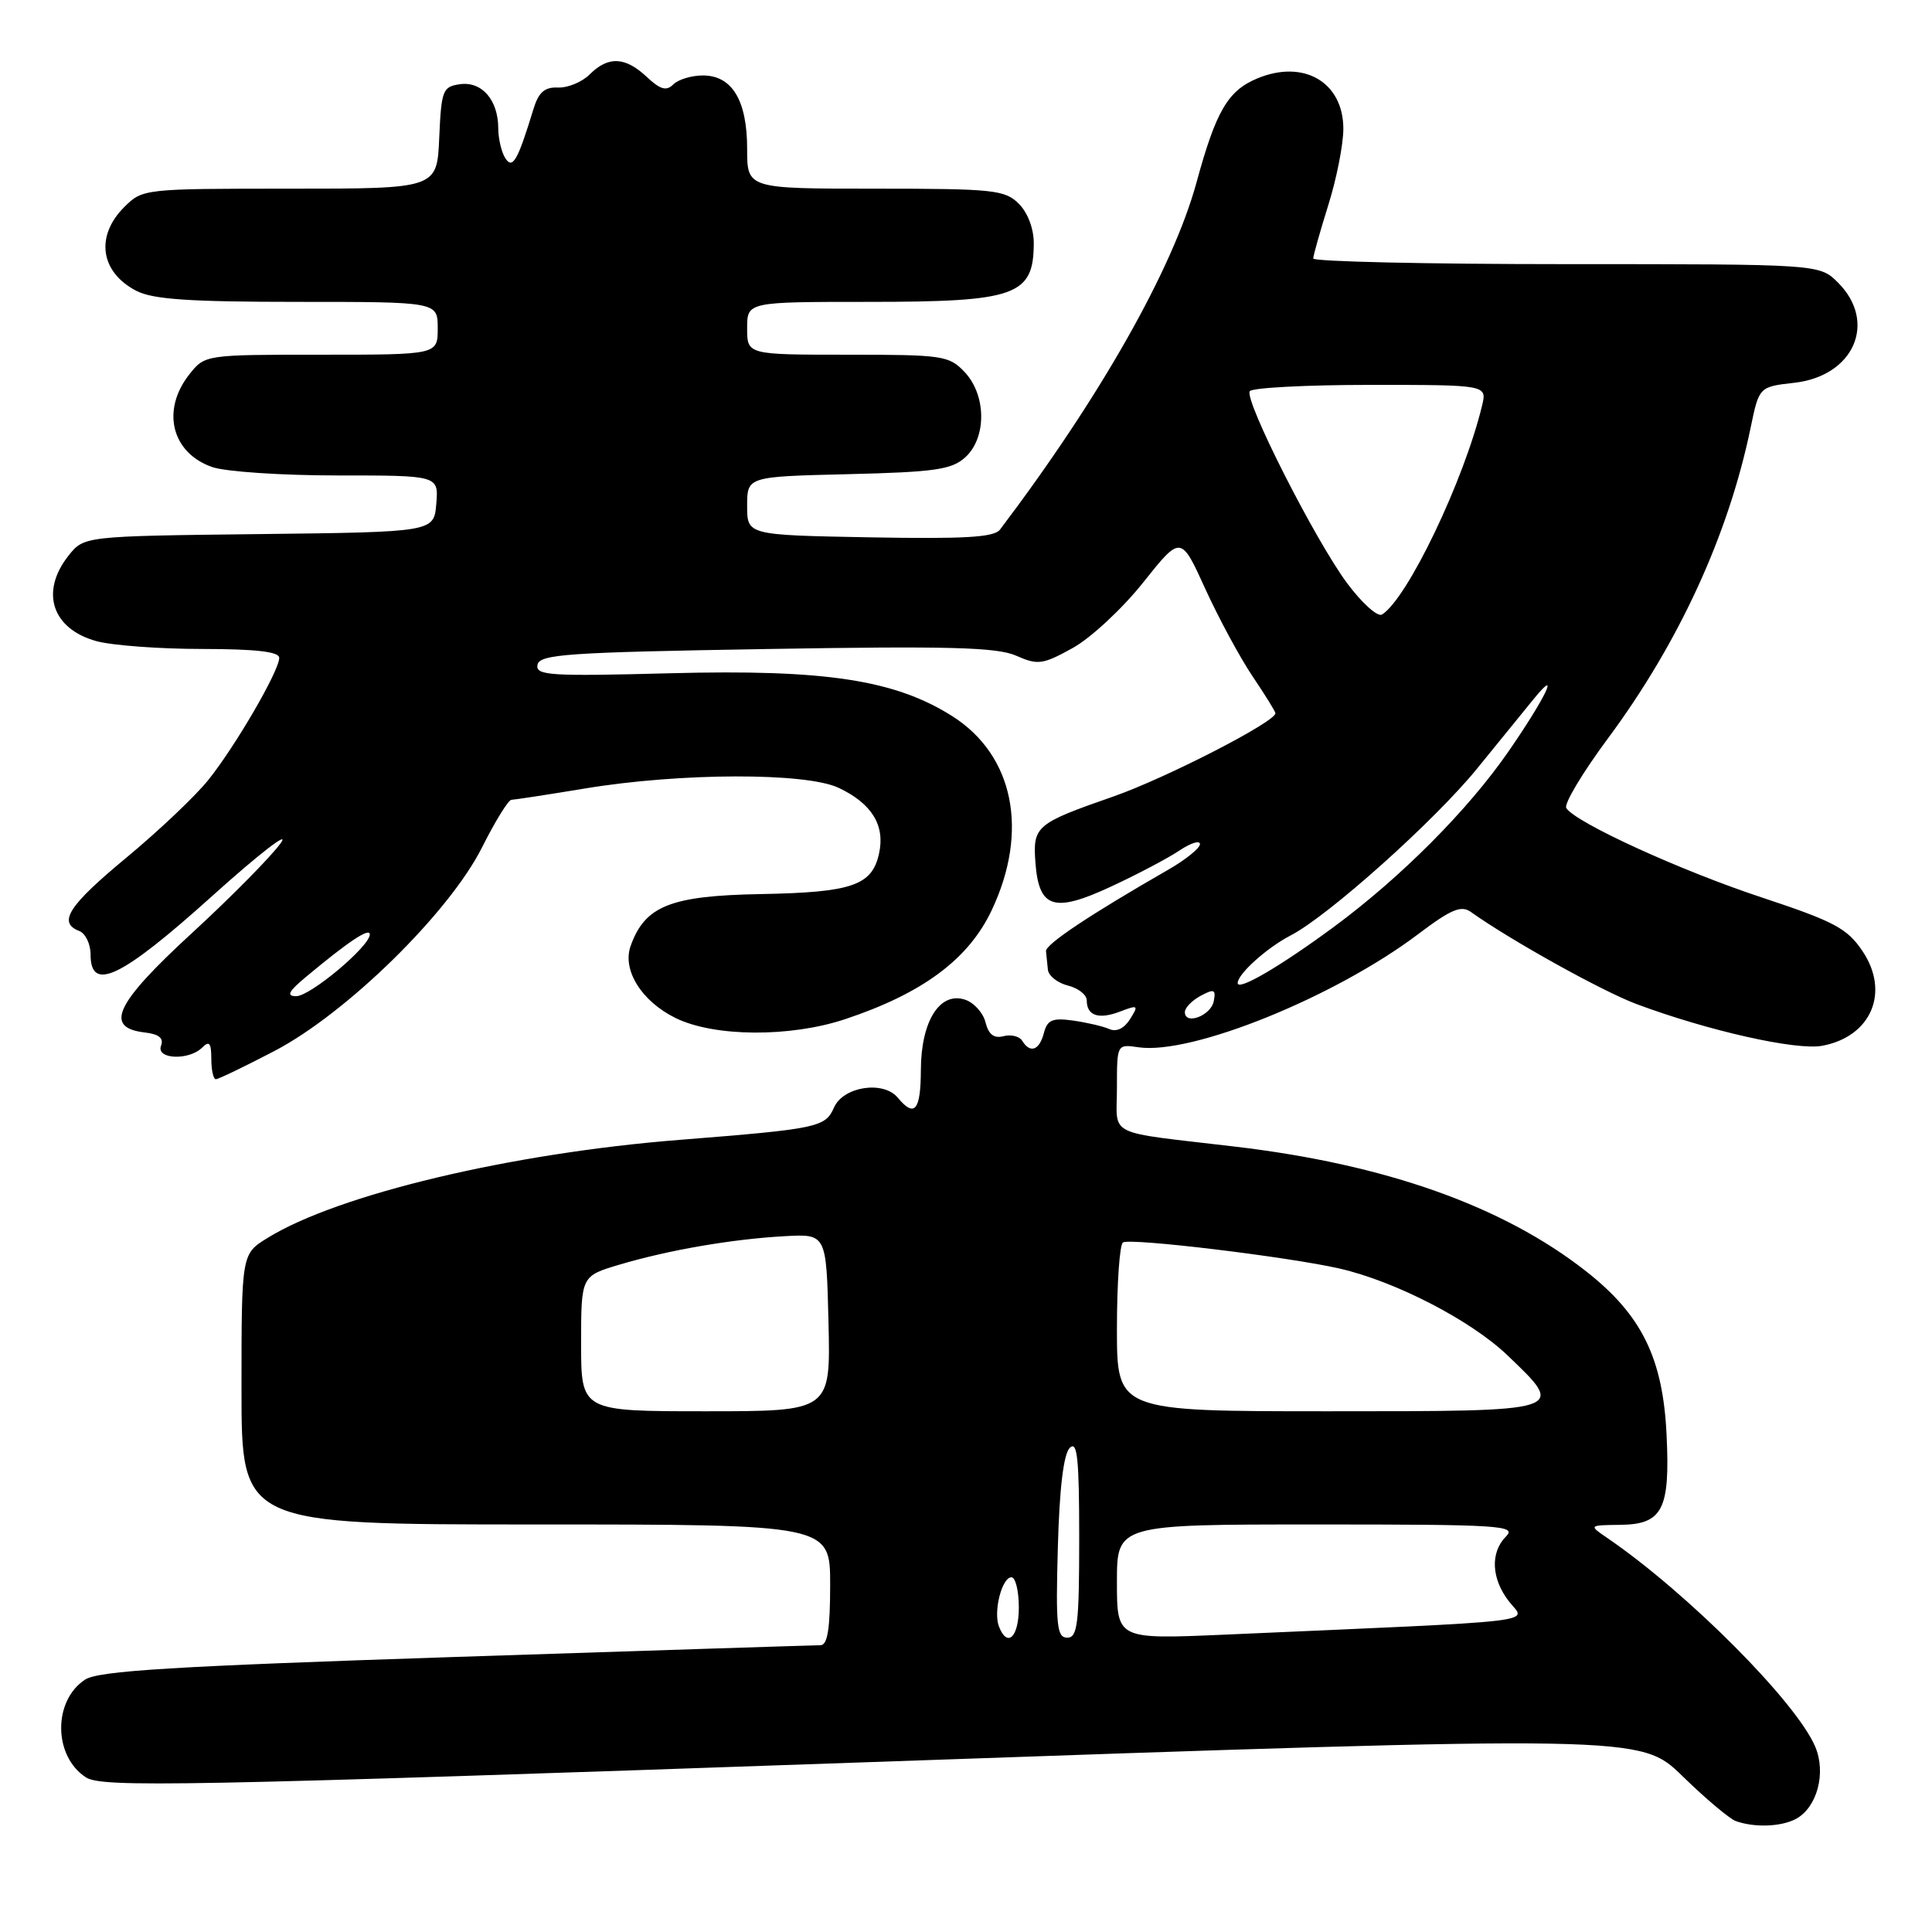 <?xml version="1.0" encoding="UTF-8" standalone="no"?>
<!DOCTYPE svg PUBLIC "-//W3C//DTD SVG 1.1//EN" "http://www.w3.org/Graphics/SVG/1.1/DTD/svg11.dtd" >
<svg xmlns="http://www.w3.org/2000/svg" xmlns:xlink="http://www.w3.org/1999/xlink" version="1.1" viewBox="0 0 256 256">
 <g >
 <path fill="currentColor"
d=" M 237.96 241.02 C 240.78 239.51 242.01 234.91 240.52 231.43 C 237.98 225.48 223.58 211.04 212.99 203.80 C 210.50 202.10 210.50 202.10 214.71 202.05 C 220.30 201.98 221.31 200.01 220.83 190.13 C 220.35 179.95 217.53 174.23 210.16 168.45 C 199.16 159.81 183.59 154.28 163.63 151.93 C 146.24 149.87 148.00 150.75 148.00 144.13 C 148.00 138.35 148.00 138.35 150.86 138.77 C 157.89 139.80 176.84 132.13 187.90 123.79 C 192.28 120.48 193.61 119.92 194.90 120.84 C 200.09 124.55 212.26 131.32 216.81 133.03 C 226.27 136.57 238.03 139.22 241.46 138.57 C 247.96 137.35 250.46 131.46 246.78 126.01 C 244.76 123.01 243.05 122.10 233.48 118.93 C 222.66 115.36 208.73 108.98 207.54 107.07 C 207.21 106.53 209.70 102.37 213.07 97.83 C 222.47 85.15 229.01 70.91 231.96 56.71 C 233.09 51.25 233.09 51.25 237.76 50.72 C 245.66 49.83 248.78 42.69 243.55 37.45 C 241.09 35.00 241.09 35.00 207.55 35.00 C 189.10 35.00 174.01 34.66 174.01 34.25 C 174.02 33.84 174.92 30.65 176.01 27.16 C 177.11 23.67 178.00 19.13 178.00 17.07 C 178.00 10.89 172.75 7.82 166.58 10.40 C 162.70 12.02 161.12 14.72 158.54 24.19 C 155.40 35.64 145.80 52.61 132.50 70.18 C 131.73 71.20 127.82 71.43 115.25 71.20 C 99.00 70.90 99.00 70.90 99.00 67.03 C 99.00 63.15 99.00 63.15 112.40 62.83 C 123.88 62.55 126.10 62.23 127.90 60.60 C 130.75 58.01 130.71 52.38 127.83 49.31 C 125.76 47.12 124.96 47.00 112.33 47.00 C 99.00 47.00 99.00 47.00 99.00 43.50 C 99.00 40.00 99.00 40.00 115.07 40.00 C 134.63 40.00 136.95 39.18 136.98 32.25 C 136.99 30.32 136.19 28.19 135.00 27.00 C 133.16 25.16 131.67 25.00 116.00 25.00 C 99.00 25.00 99.00 25.00 99.00 19.72 C 99.00 13.31 97.01 10.00 93.14 10.00 C 91.63 10.00 89.87 10.53 89.21 11.19 C 88.30 12.10 87.49 11.87 85.70 10.19 C 82.85 7.51 80.59 7.41 78.15 9.85 C 77.14 10.86 75.25 11.65 73.95 11.60 C 72.16 11.52 71.36 12.22 70.67 14.50 C 68.59 21.31 67.92 22.48 66.95 20.95 C 66.44 20.15 66.02 18.35 66.02 16.94 C 65.99 13.22 63.83 10.75 60.94 11.16 C 58.66 11.48 58.48 11.95 58.20 18.25 C 57.91 25.00 57.91 25.00 38.41 25.00 C 19.04 25.00 18.89 25.02 16.45 27.45 C 12.60 31.31 13.30 36.07 18.07 38.54 C 20.26 39.67 25.13 40.00 39.45 40.00 C 58.00 40.00 58.00 40.00 58.00 43.50 C 58.00 47.00 58.00 47.00 42.57 47.00 C 27.15 47.00 27.15 47.00 25.07 49.63 C 21.34 54.38 22.74 60.02 28.13 61.89 C 29.87 62.50 37.33 63.00 44.71 63.00 C 58.12 63.00 58.12 63.00 57.81 66.75 C 57.50 70.50 57.50 70.50 34.31 70.77 C 11.12 71.04 11.12 71.04 9.06 73.65 C 5.29 78.44 6.89 83.32 12.76 84.95 C 14.82 85.52 21.11 85.99 26.75 85.99 C 33.90 86.00 37.00 86.35 37.00 87.17 C 37.00 88.88 31.21 98.85 27.61 103.34 C 25.90 105.48 21.01 110.11 16.75 113.64 C 9.06 120.01 7.62 122.25 10.50 123.36 C 11.33 123.68 12.00 125.08 12.00 126.47 C 12.00 131.53 16.03 129.60 28.09 118.75 C 34.36 113.11 38.46 109.94 37.21 111.70 C 35.96 113.46 30.65 118.84 25.42 123.65 C 15.25 133.00 13.75 136.18 19.20 136.81 C 21.06 137.03 21.72 137.56 21.34 138.56 C 20.64 140.37 25.04 140.56 26.80 138.80 C 27.73 137.87 28.00 138.20 28.00 140.30 C 28.00 141.78 28.27 143.00 28.60 143.00 C 28.94 143.00 32.42 141.32 36.35 139.27 C 45.93 134.27 59.56 120.90 63.89 112.25 C 65.62 108.81 67.36 105.99 67.76 105.98 C 68.17 105.97 72.55 105.30 77.50 104.48 C 90.17 102.38 106.82 102.34 111.14 104.40 C 115.52 106.47 117.30 109.37 116.48 113.09 C 115.55 117.34 112.90 118.25 100.77 118.47 C 88.83 118.69 85.45 120.04 83.56 125.35 C 82.42 128.54 85.02 132.69 89.53 134.90 C 94.66 137.41 104.72 137.47 112.00 135.04 C 122.26 131.62 128.34 127.10 131.40 120.62 C 136.37 110.12 134.33 100.07 126.19 94.90 C 118.58 90.08 109.34 88.67 88.82 89.21 C 72.84 89.63 70.95 89.51 71.22 88.09 C 71.49 86.69 75.16 86.44 101.51 86.00 C 125.74 85.59 132.10 85.76 134.64 86.88 C 137.52 88.15 138.15 88.07 142.13 85.87 C 144.51 84.56 148.72 80.65 151.47 77.19 C 156.47 70.91 156.47 70.91 159.70 78.01 C 161.48 81.91 164.30 87.13 165.96 89.60 C 167.63 92.08 169.00 94.28 169.00 94.51 C 169.00 95.65 154.47 103.12 147.50 105.55 C 137.25 109.12 136.84 109.47 137.20 114.31 C 137.66 120.37 139.63 121.00 147.19 117.49 C 150.66 115.88 154.74 113.73 156.25 112.72 C 157.76 111.70 159.00 111.31 159.00 111.85 C 159.00 112.39 157.09 113.93 154.75 115.27 C 144.42 121.20 138.51 125.14 138.60 126.04 C 138.66 126.57 138.77 127.67 138.85 128.48 C 138.93 129.30 140.12 130.24 141.50 130.59 C 142.88 130.93 144.00 131.82 144.00 132.55 C 144.00 134.59 145.57 135.12 148.41 134.04 C 150.81 133.12 150.90 133.19 149.74 135.04 C 148.97 136.27 147.94 136.77 147.00 136.36 C 146.18 135.99 144.01 135.49 142.19 135.23 C 139.45 134.85 138.78 135.13 138.32 136.88 C 137.72 139.19 136.50 139.62 135.45 137.91 C 135.08 137.31 133.96 137.04 132.97 137.30 C 131.70 137.63 130.99 137.08 130.58 135.45 C 130.26 134.18 129.03 132.83 127.84 132.45 C 124.51 131.39 122.05 135.32 122.02 141.75 C 122.00 147.16 121.19 148.14 118.96 145.45 C 117.05 143.15 111.74 143.96 110.51 146.75 C 109.36 149.38 108.38 149.58 90.03 151.04 C 67.73 152.80 44.77 158.27 35.44 164.04 C 32.00 166.16 32.00 166.16 32.00 184.08 C 32.00 202.00 32.00 202.00 71.00 202.00 C 110.00 202.00 110.00 202.00 110.00 210.00 C 110.00 215.84 109.65 218.00 108.72 218.00 C 108.01 218.00 86.30 218.70 60.47 219.55 C 22.89 220.79 13.05 221.39 11.27 222.56 C 7.01 225.35 7.06 232.69 11.37 235.50 C 13.47 236.88 23.69 236.69 115.53 233.48 C 217.36 229.92 217.36 229.92 222.93 235.34 C 225.99 238.33 229.18 241.01 230.00 241.30 C 232.47 242.19 236.01 242.06 237.96 241.02 Z  M 132.36 215.50 C 131.61 213.53 132.76 209.00 134.02 209.00 C 134.56 209.00 135.00 210.80 135.00 213.00 C 135.00 216.96 133.47 218.40 132.36 215.50 Z  M 140.17 205.05 C 140.38 197.22 140.93 192.66 141.75 191.85 C 142.75 190.85 143.00 193.24 143.00 203.80 C 143.00 215.18 142.78 217.00 141.42 217.00 C 140.04 217.00 139.88 215.43 140.17 205.05 Z  M 148.00 209.61 C 148.00 202.00 148.00 202.00 174.57 202.00 C 198.73 202.00 201.00 202.14 199.57 203.57 C 197.43 205.71 197.60 209.22 199.99 212.25 C 202.20 215.07 205.42 214.70 162.25 216.60 C 148.00 217.22 148.00 217.22 148.00 209.61 Z  M 77.00 178.04 C 77.00 169.08 77.00 169.08 82.09 167.57 C 88.62 165.63 97.05 164.18 104.00 163.80 C 109.50 163.50 109.50 163.50 109.78 175.25 C 110.06 187.00 110.06 187.00 93.53 187.00 C 77.00 187.00 77.00 187.00 77.00 178.04 Z  M 148.00 176.06 C 148.00 170.04 148.36 164.90 148.80 164.63 C 149.79 164.01 170.73 166.54 177.50 168.09 C 184.89 169.78 194.90 174.95 199.74 179.58 C 207.57 187.07 207.79 187.00 176.00 187.00 C 148.00 187.00 148.00 187.00 148.00 176.06 Z  M 157.00 134.11 C 157.00 133.54 157.94 132.57 159.09 131.95 C 160.88 130.99 161.13 131.10 160.83 132.66 C 160.46 134.58 157.00 135.89 157.00 134.11 Z  M 40.50 129.48 C 46.14 124.77 49.00 122.86 49.00 123.82 C 49.00 125.39 41.12 132.00 39.25 132.00 C 37.92 131.99 38.21 131.39 40.50 129.48 Z  M 164.00 130.26 C 164.00 129.06 167.87 125.58 171.00 123.96 C 176.00 121.38 190.12 108.74 195.74 101.82 C 198.91 97.92 202.28 93.77 203.23 92.61 C 206.85 88.18 204.78 92.49 199.87 99.59 C 194.51 107.34 185.65 116.24 176.74 122.82 C 169.62 128.07 164.00 131.35 164.00 130.26 Z  M 178.51 77.29 C 174.27 71.59 164.86 53.04 165.60 51.84 C 165.88 51.38 173.08 51.00 181.58 51.00 C 197.04 51.00 197.04 51.00 196.38 53.75 C 193.99 63.67 186.48 79.35 183.12 81.43 C 182.54 81.78 180.47 79.92 178.51 77.29 Z "/>
</g>
</svg>